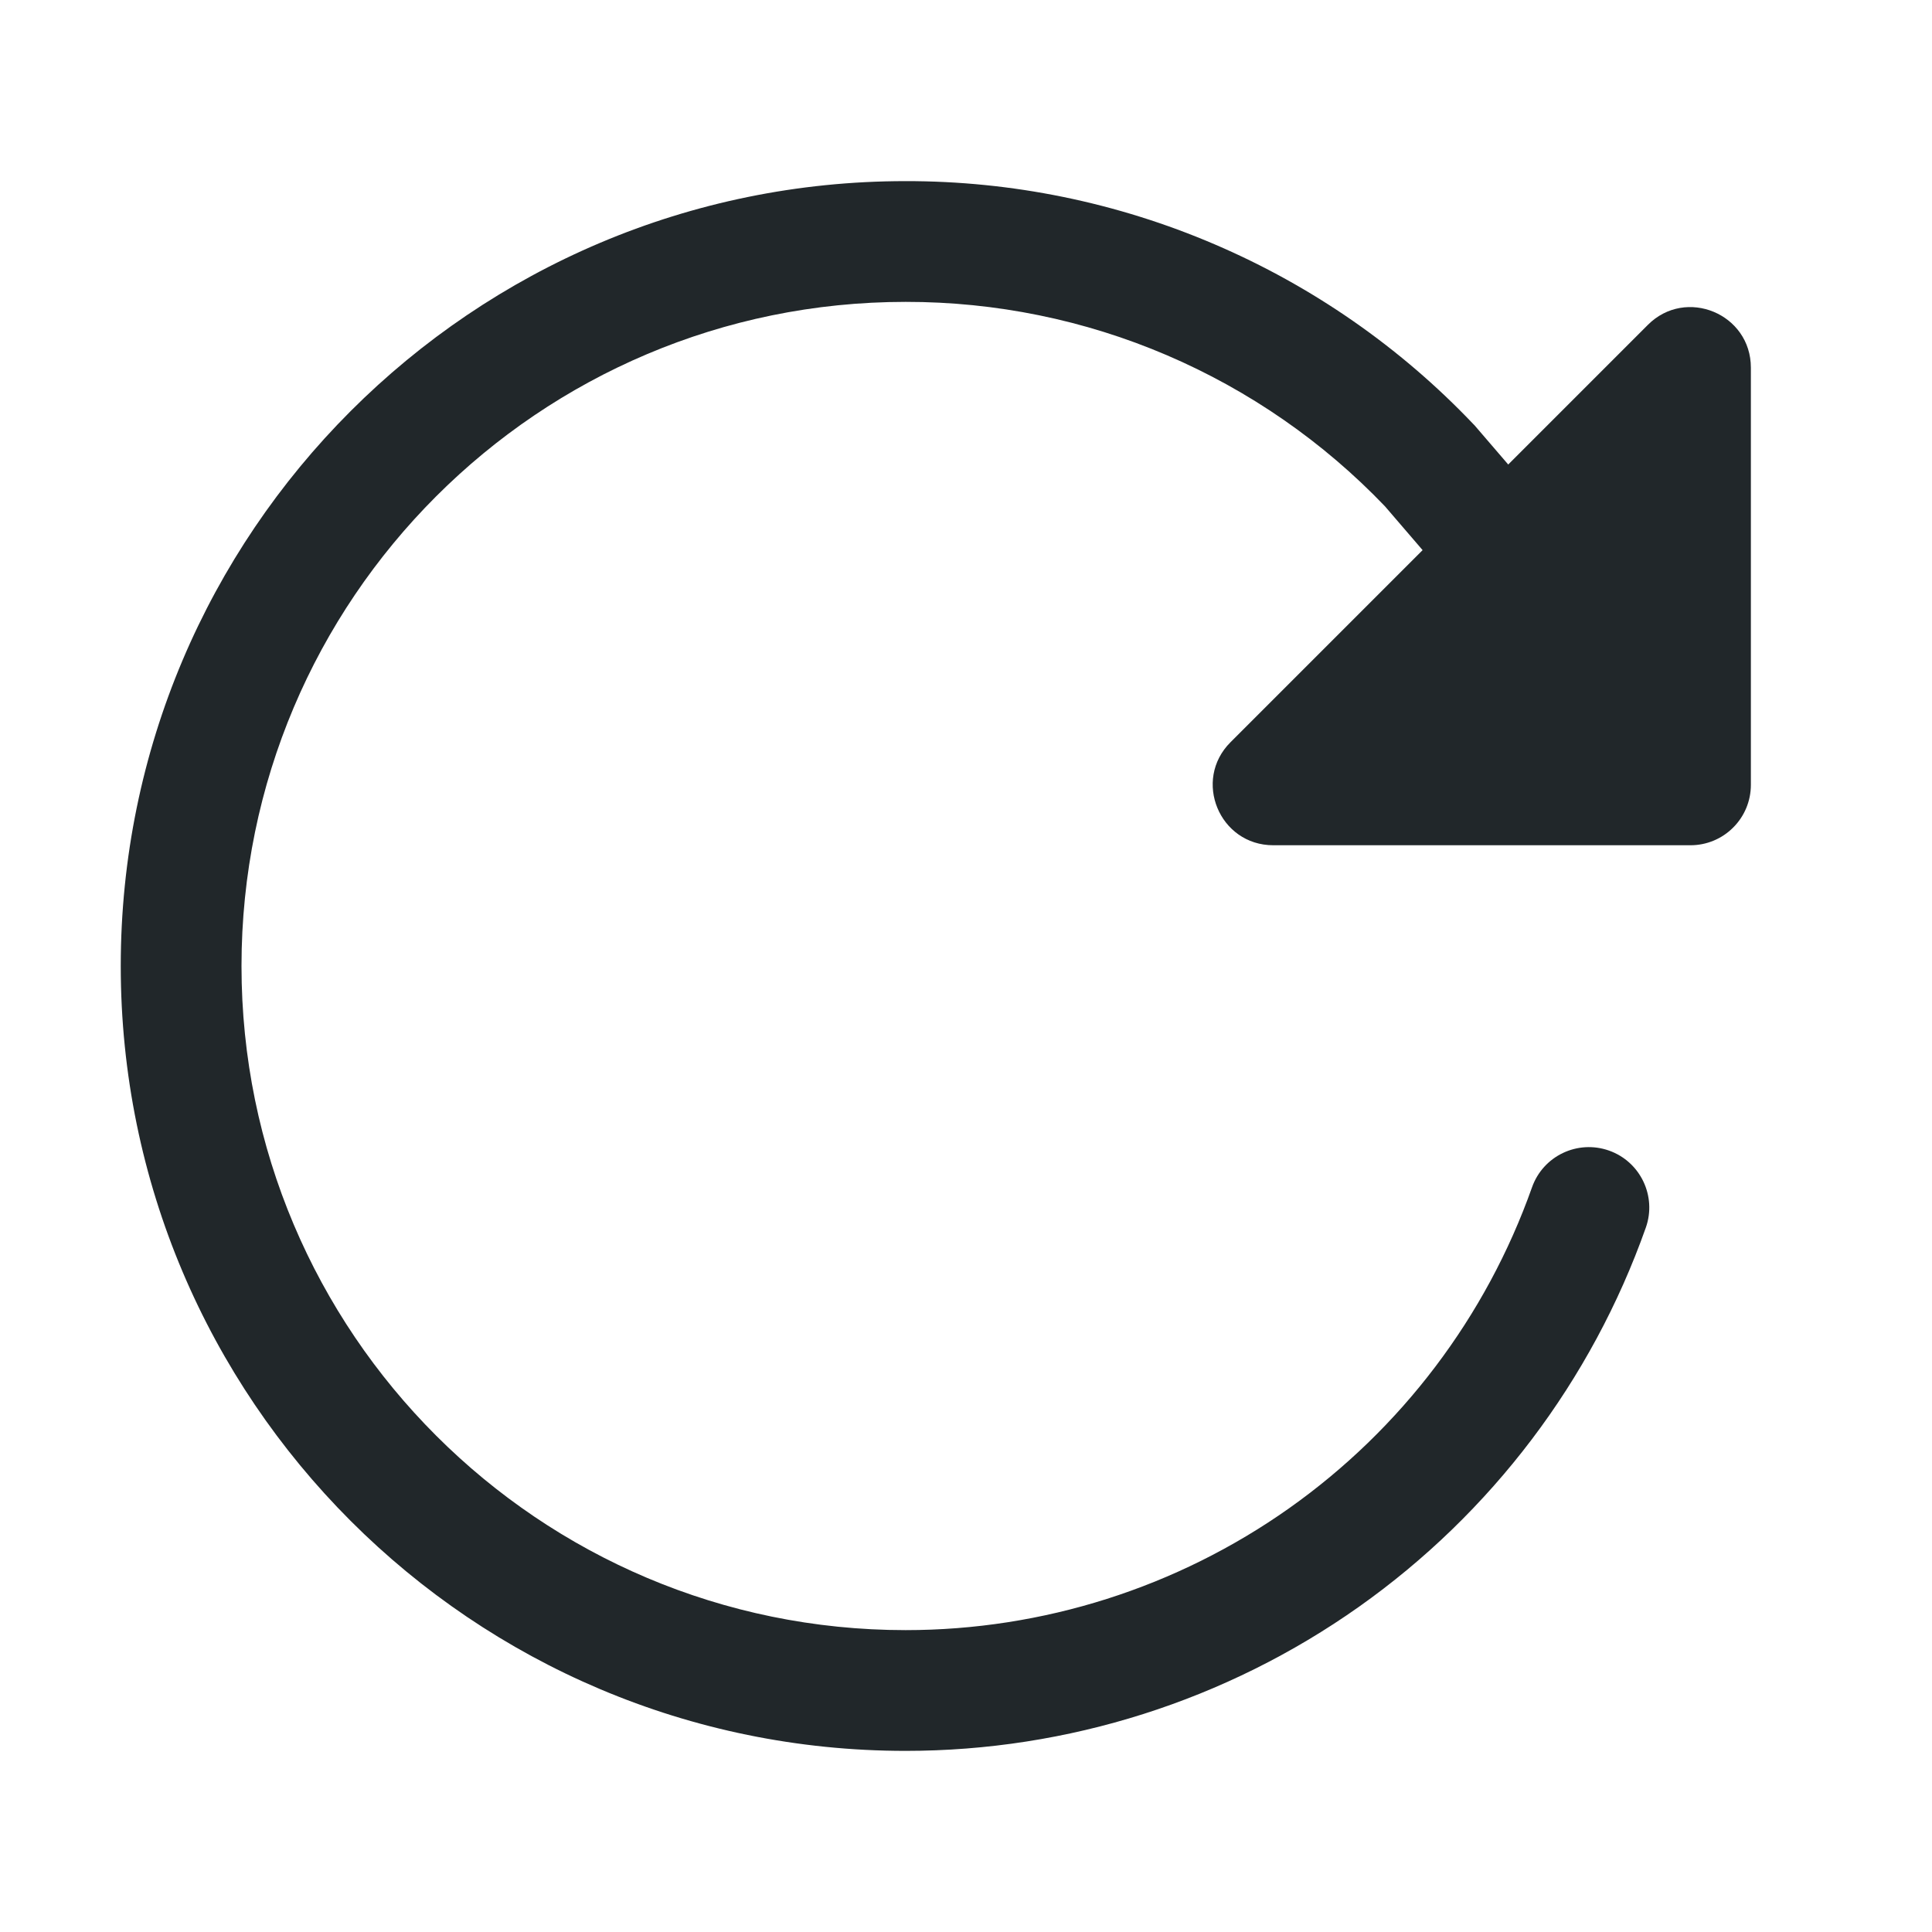 <svg width="24" height="24" viewBox="0 0 24 24" fill="none" xmlns="http://www.w3.org/2000/svg">
<path fill-rule="evenodd" clip-rule="evenodd" d="M11.249 2.25C12.569 2.248 13.874 2.515 15.086 3.034C16.299 3.553 17.394 4.313 18.303 5.269L18.316 5.282L19.319 6.449C19.589 6.763 19.553 7.236 19.239 7.506C18.925 7.776 18.451 7.741 18.181 7.426L17.204 6.289C16.437 5.488 15.516 4.85 14.496 4.413C13.471 3.974 12.367 3.749 11.251 3.75L11.251 3.75H11.25C6.695 3.75 3 7.445 3 12C3 16.555 6.695 20.25 11.25 20.25M11.249 2.25C5.867 2.25 1.5 6.617 1.5 12C1.5 17.383 5.867 21.75 11.25 21.75H11.25C13.267 21.75 15.233 21.125 16.88 19.961C18.526 18.797 19.772 17.151 20.445 15.25C20.583 14.86 20.378 14.431 19.988 14.293C19.597 14.155 19.169 14.359 19.031 14.75C18.461 16.358 17.407 17.751 16.014 18.736C14.621 19.721 12.956 20.25 11.25 20.25" fill="#21272A"/>
<path d="M21.75 4.567V9.75C21.75 9.949 21.671 10.14 21.53 10.28C21.39 10.421 21.199 10.5 21 10.5H15.817C15.148 10.5 14.813 9.692 15.286 9.22L20.47 4.036C20.942 3.563 21.75 3.898 21.75 4.567Z" fill="#21272A"/>
</svg>
